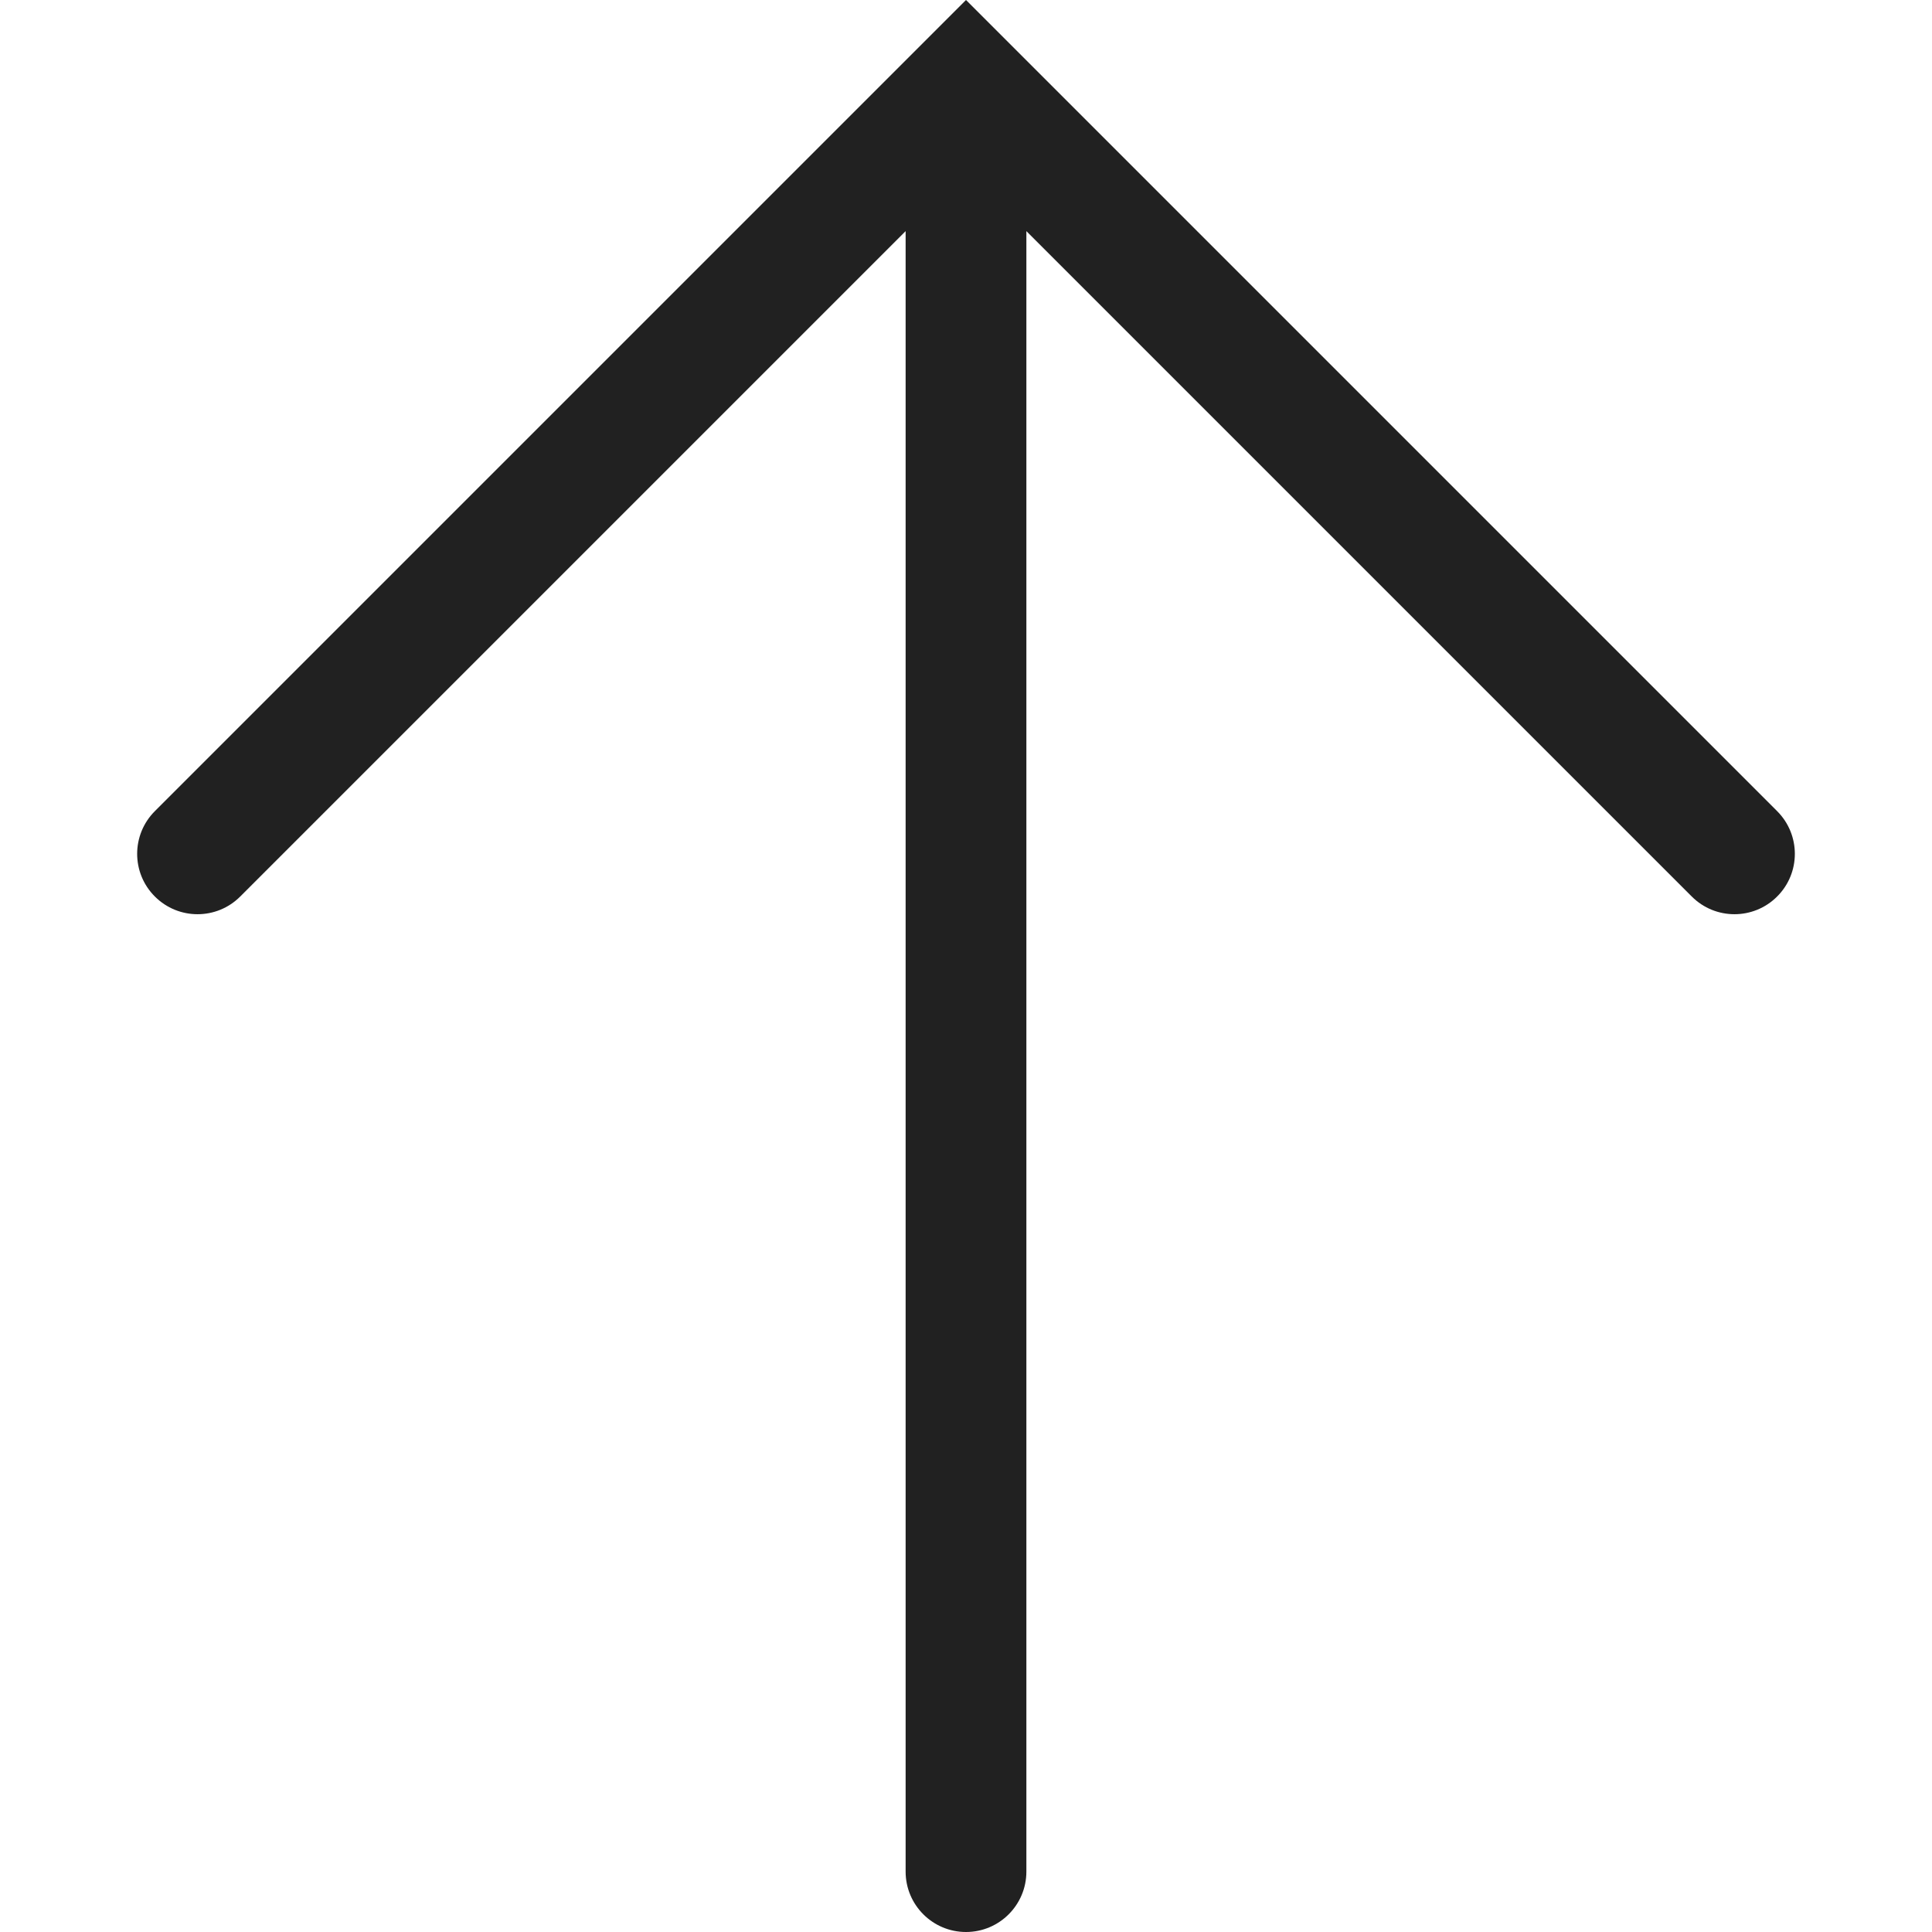 <?xml version="1.0" encoding="UTF-8"?>
<svg width="32px" height="32px" viewBox="0 0 32 32" version="1.1" xmlns="http://www.w3.org/2000/svg" xmlns:xlink="http://www.w3.org/1999/xlink">
    <!-- Generator: Sketch 51.3 (57544) - http://www.bohemiancoding.com/sketch -->
    <title>arrow-up-outline</title>
    <desc>Created with Sketch.</desc>
    <defs></defs>
    <g id="arrow-up" stroke="none" stroke-width="1" fill="none" fill-rule="evenodd">
        <path d="M28.172,15 L17.151,3.979 C16.76,3.589 16.76,2.955 17.151,2.565 C17.541,2.174 18.174,2.174 18.565,2.565 L32,16 L18.565,29.435 C18.174,29.826 17.541,29.826 17.151,29.435 C16.76,29.045 16.76,28.411 17.151,28.021 L28.172,17 L1,17 C0.448,17 6.76353751e-17,16.552 0,16 C-6.76353751e-17,15.448 0.448,15 1,15 L28.172,15 Z" id="Combined-Shape-Copy" fill="#212121" transform="translate(16, 16) scale(-1, 1) rotate(-90) translate(-16, -16) "></path>
    </g>
</svg>